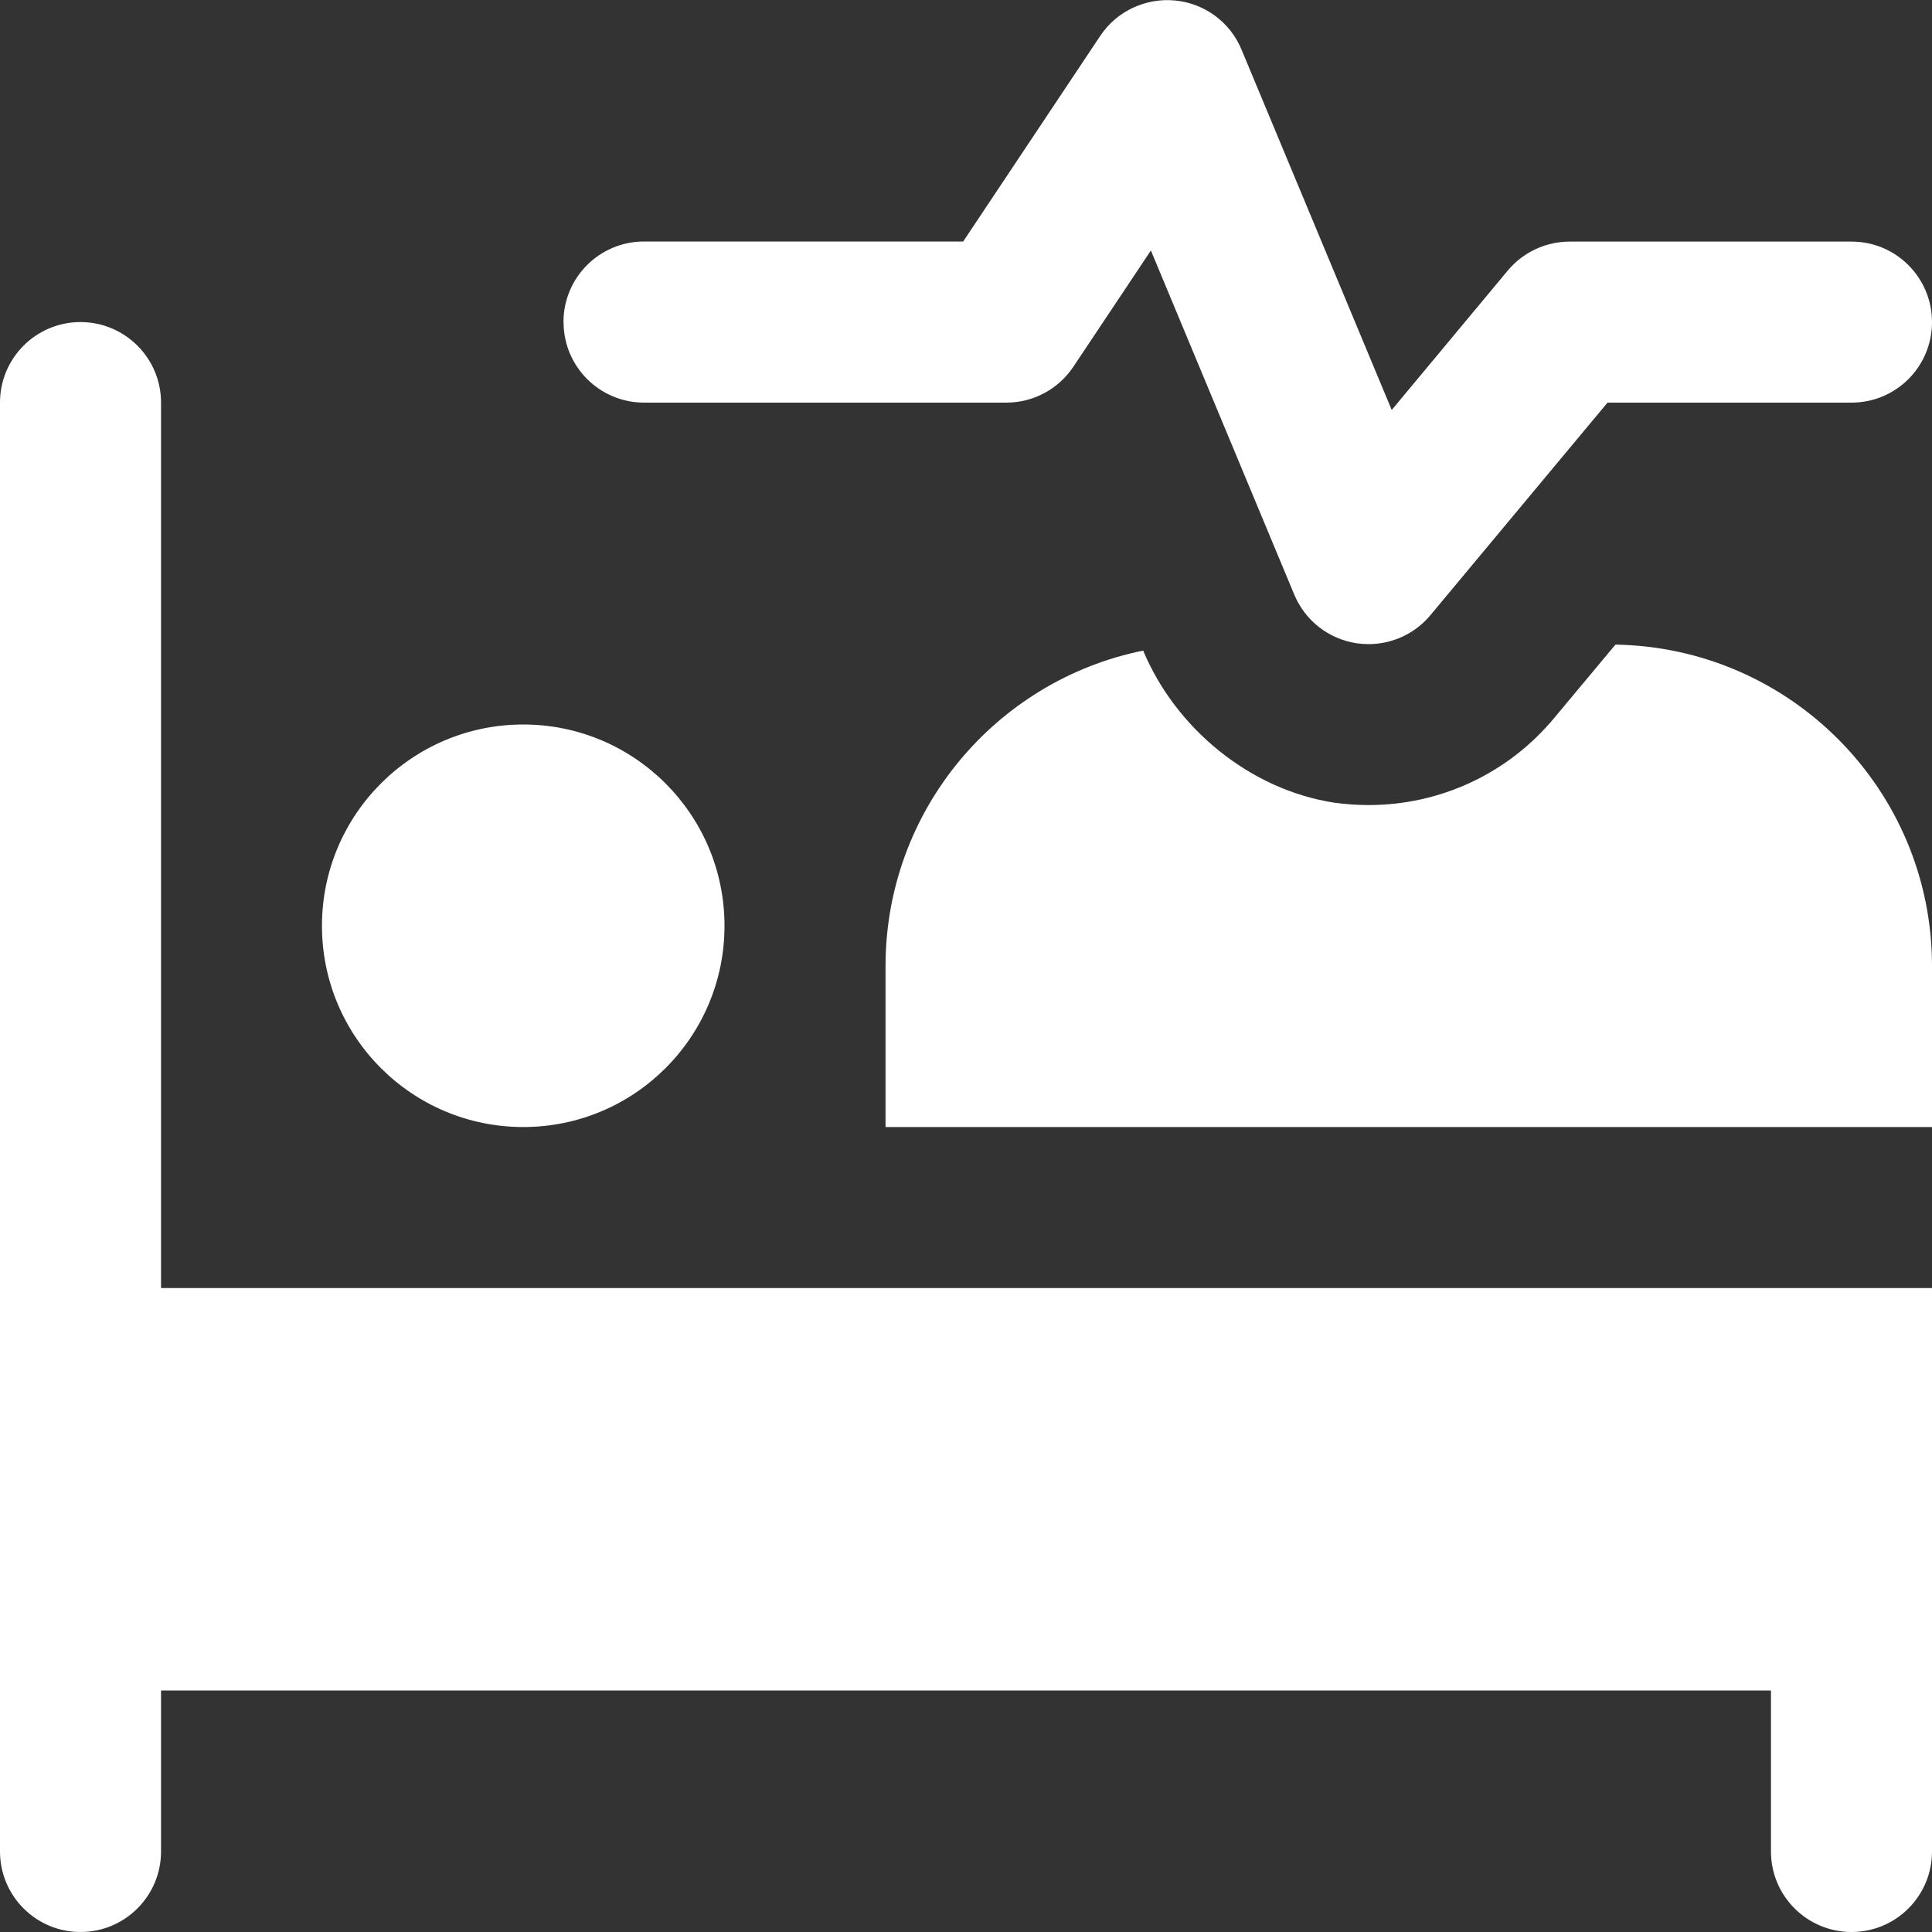 <svg width="20" height="20" viewBox="0 0 20 20" fill="none" xmlns="http://www.w3.org/2000/svg">
<rect x="0" y="0" width="20" height="20" fill="#333333" stroke="none"/>
<g clip-path="url(#clip0_14293_13324)">
<path d="M5.833 3.334C5.833 2.873 6.206 2.5 6.667 2.5H9.971L11.39 0.371C11.56 0.115 11.86 -0.024 12.164 0.005C12.47 0.034 12.735 0.23 12.852 0.513L14.407 4.244L15.609 2.8C15.768 2.61 16.003 2.501 16.25 2.501H19.167C19.628 2.501 20 2.874 20 3.335C20 3.795 19.628 4.168 19.167 4.168H16.641L14.807 6.369C14.648 6.56 14.412 6.668 14.167 6.668C14.125 6.668 14.083 6.665 14.043 6.659C13.754 6.615 13.51 6.424 13.398 6.155L11.914 2.593L11.111 3.797C10.956 4.029 10.696 4.168 10.418 4.168H6.668C6.207 4.168 5.834 3.795 5.834 3.335L5.833 3.334ZM5.417 11.667C6.567 11.667 7.5 10.735 7.5 9.584C7.5 8.433 6.567 7.5 5.417 7.5C4.266 7.5 3.333 8.433 3.333 9.584C3.333 10.735 4.266 11.667 5.417 11.667ZM16.723 6.673L16.087 7.435C15.611 8.007 14.911 8.334 14.167 8.334C14.049 8.334 13.932 8.325 13.816 8.31C12.934 8.175 12.168 7.535 11.834 6.735C10.312 7.043 9.167 8.388 9.167 10.001V11.667H20V10.001C20 8.179 18.537 6.703 16.723 6.673ZM1.667 4.167C1.667 3.707 1.293 3.334 0.833 3.334C0.373 3.334 0 3.707 0 4.167V19.167C0 19.627 0.373 20 0.833 20C1.293 20 1.667 19.627 1.667 19.167V17.5H18.333V19.167C18.333 19.627 18.707 20 19.167 20C19.627 20 20 19.627 20 19.167V13.334H1.667V4.167Z" fill="white"/>
</g>
<defs>
<clipPath id="clip0_14293_13324">
<rect width="20" height="20" fill="white"/>
</clipPath>
</defs>
</svg>
